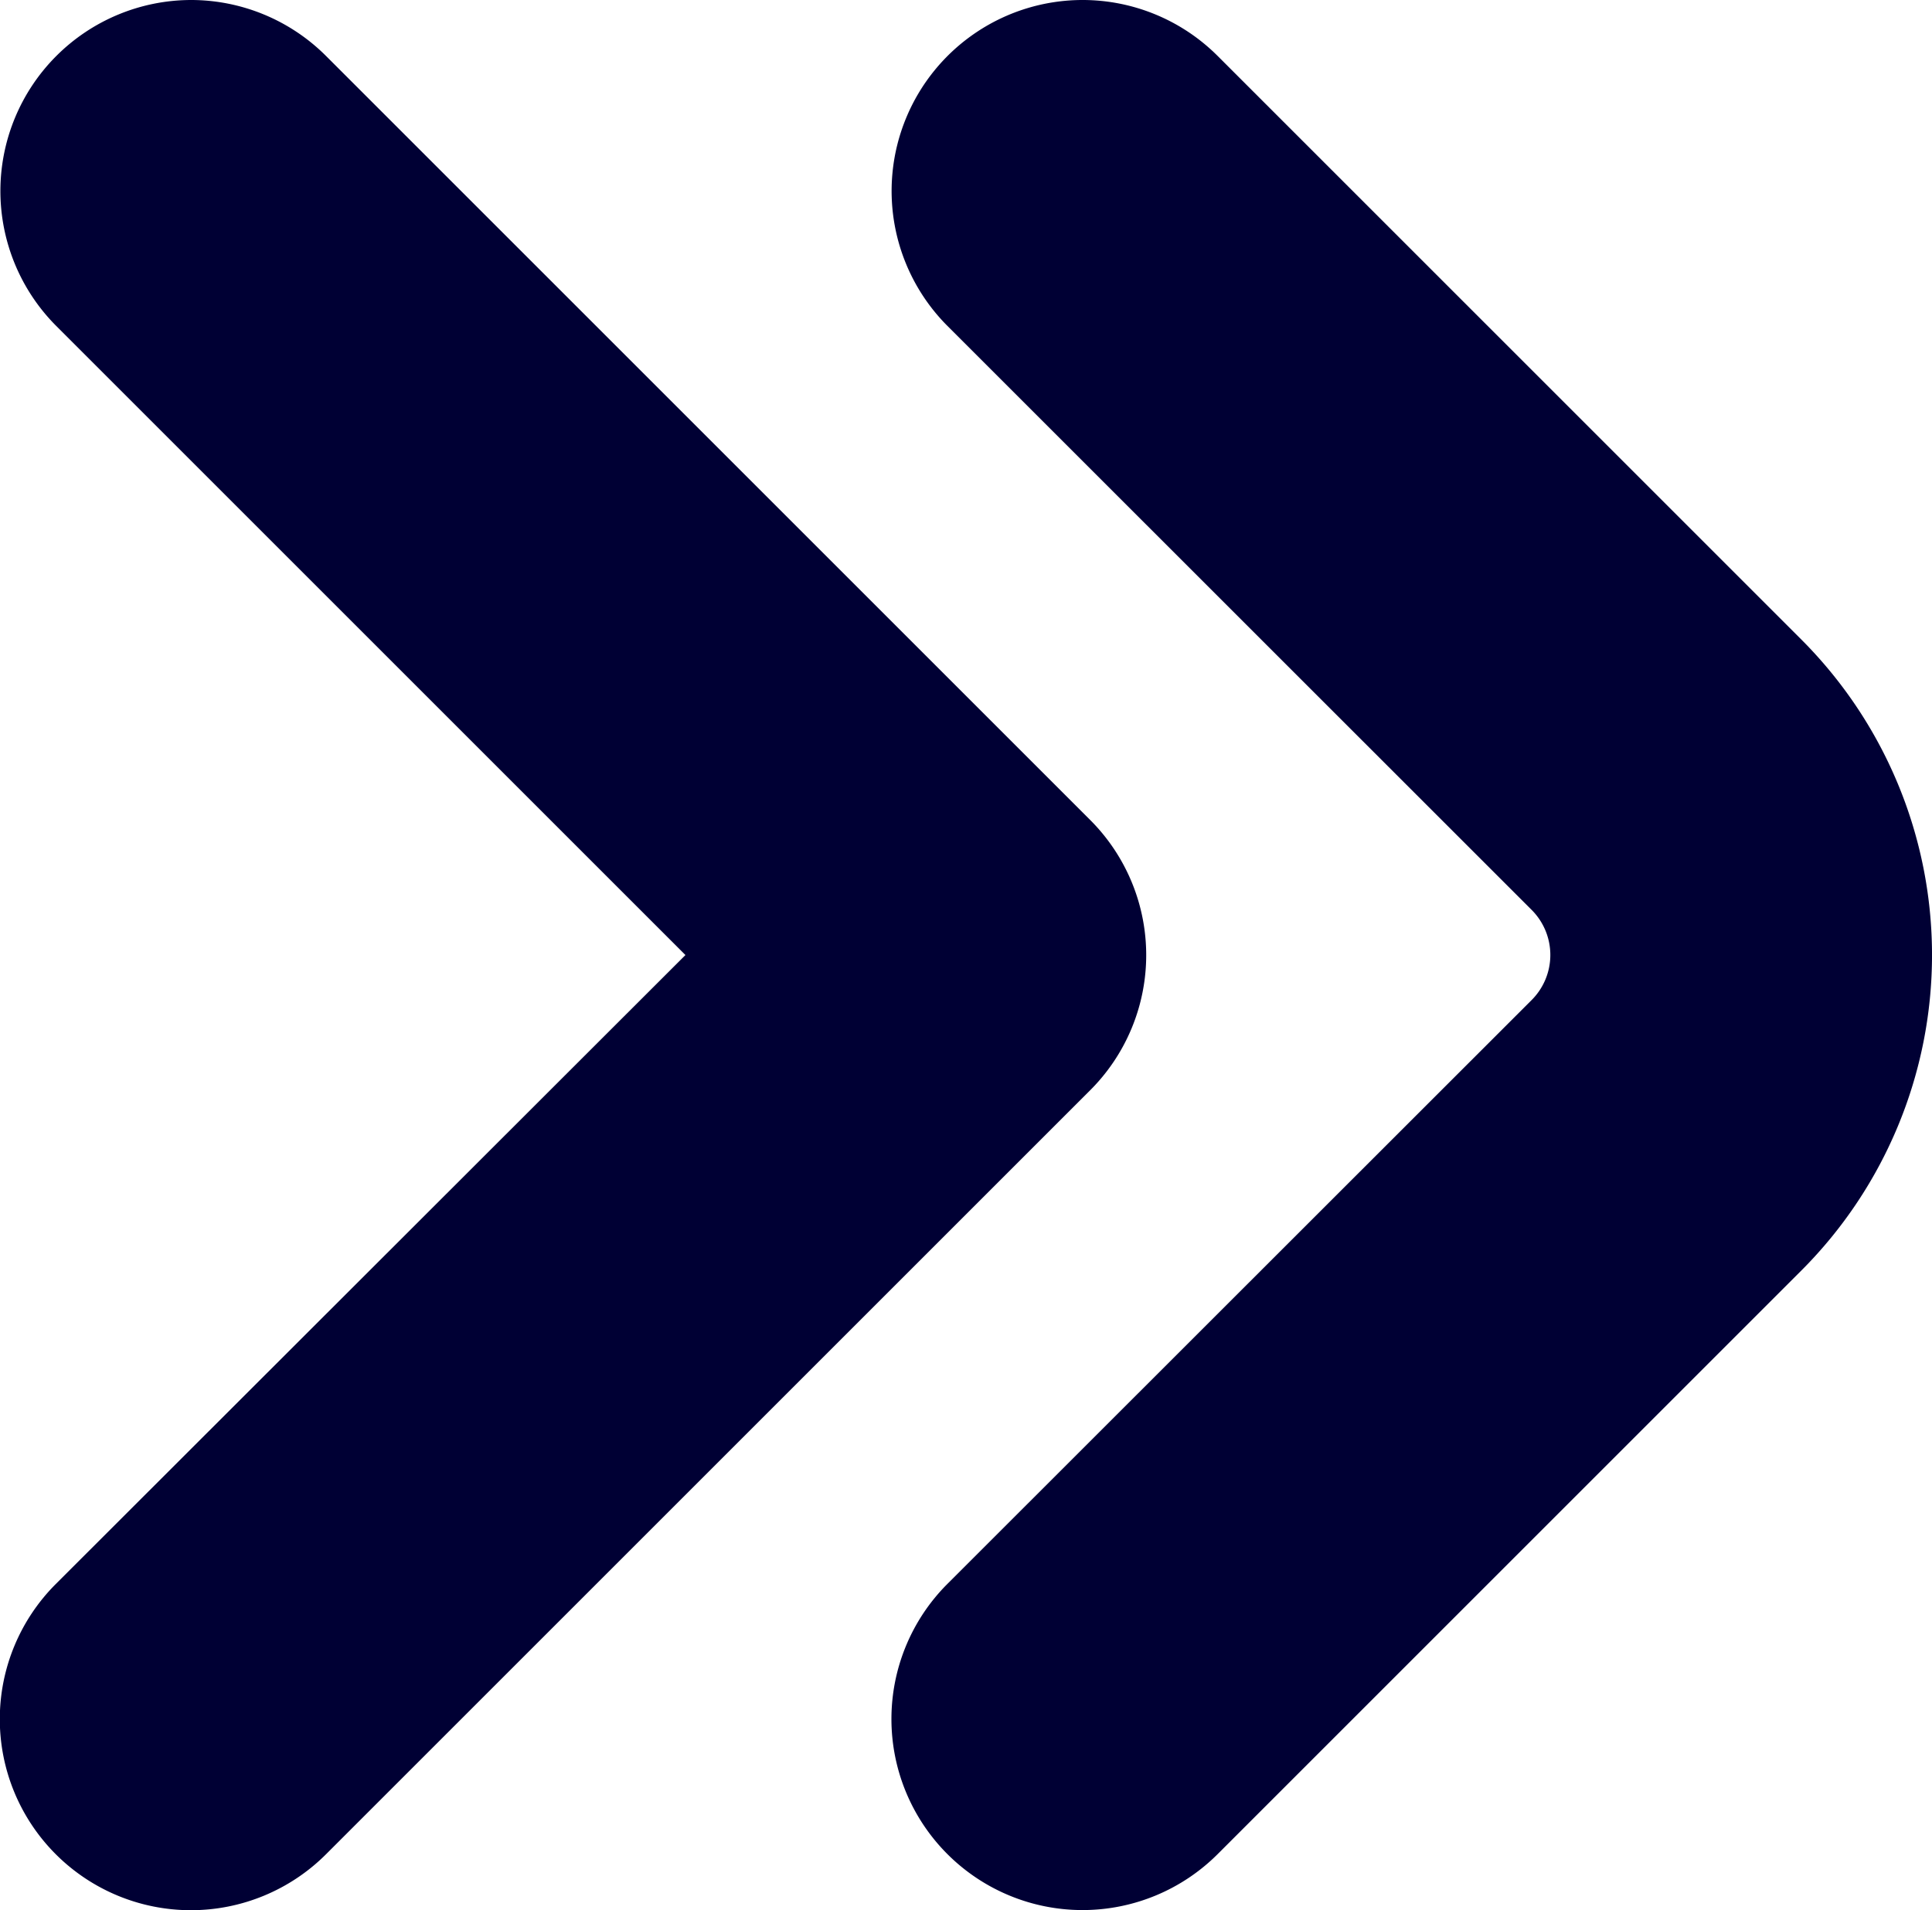 <svg xmlns="http://www.w3.org/2000/svg" width="14.158" height="14" viewBox="0 0 14.158 14">
  <g id="fi-br-angle-double-small-left" transform="translate(17.971 18.5) rotate(180)">
    <path id="Caminho_31" data-name="Caminho 31" d="M10.037,18.5a1.4,1.4,0,0,1-.989-.41l-4.28-4.28a3.271,3.271,0,0,1,0-4.62l4.28-4.28a1.4,1.4,0,1,1,1.98,1.981L6.747,11.17a.467.467,0,0,0,0,.661l4.28,4.279a1.4,1.4,0,0,1-.99,2.39Z" transform="translate(0)" fill="#000034"/>
    <path id="Caminho_32" data-name="Caminho 32" d="M16.982,18.5a1.4,1.4,0,0,1-.989-.41l-5.6-5.6a1.4,1.4,0,0,1,0-1.981l5.6-5.6a1.4,1.4,0,0,1,1.98,1.981L13.359,11.5l4.61,4.61a1.4,1.4,0,0,1-.987,2.39Z" transform="translate(-0.411 0)" fill="#000034"/>
  </g>
</svg>
